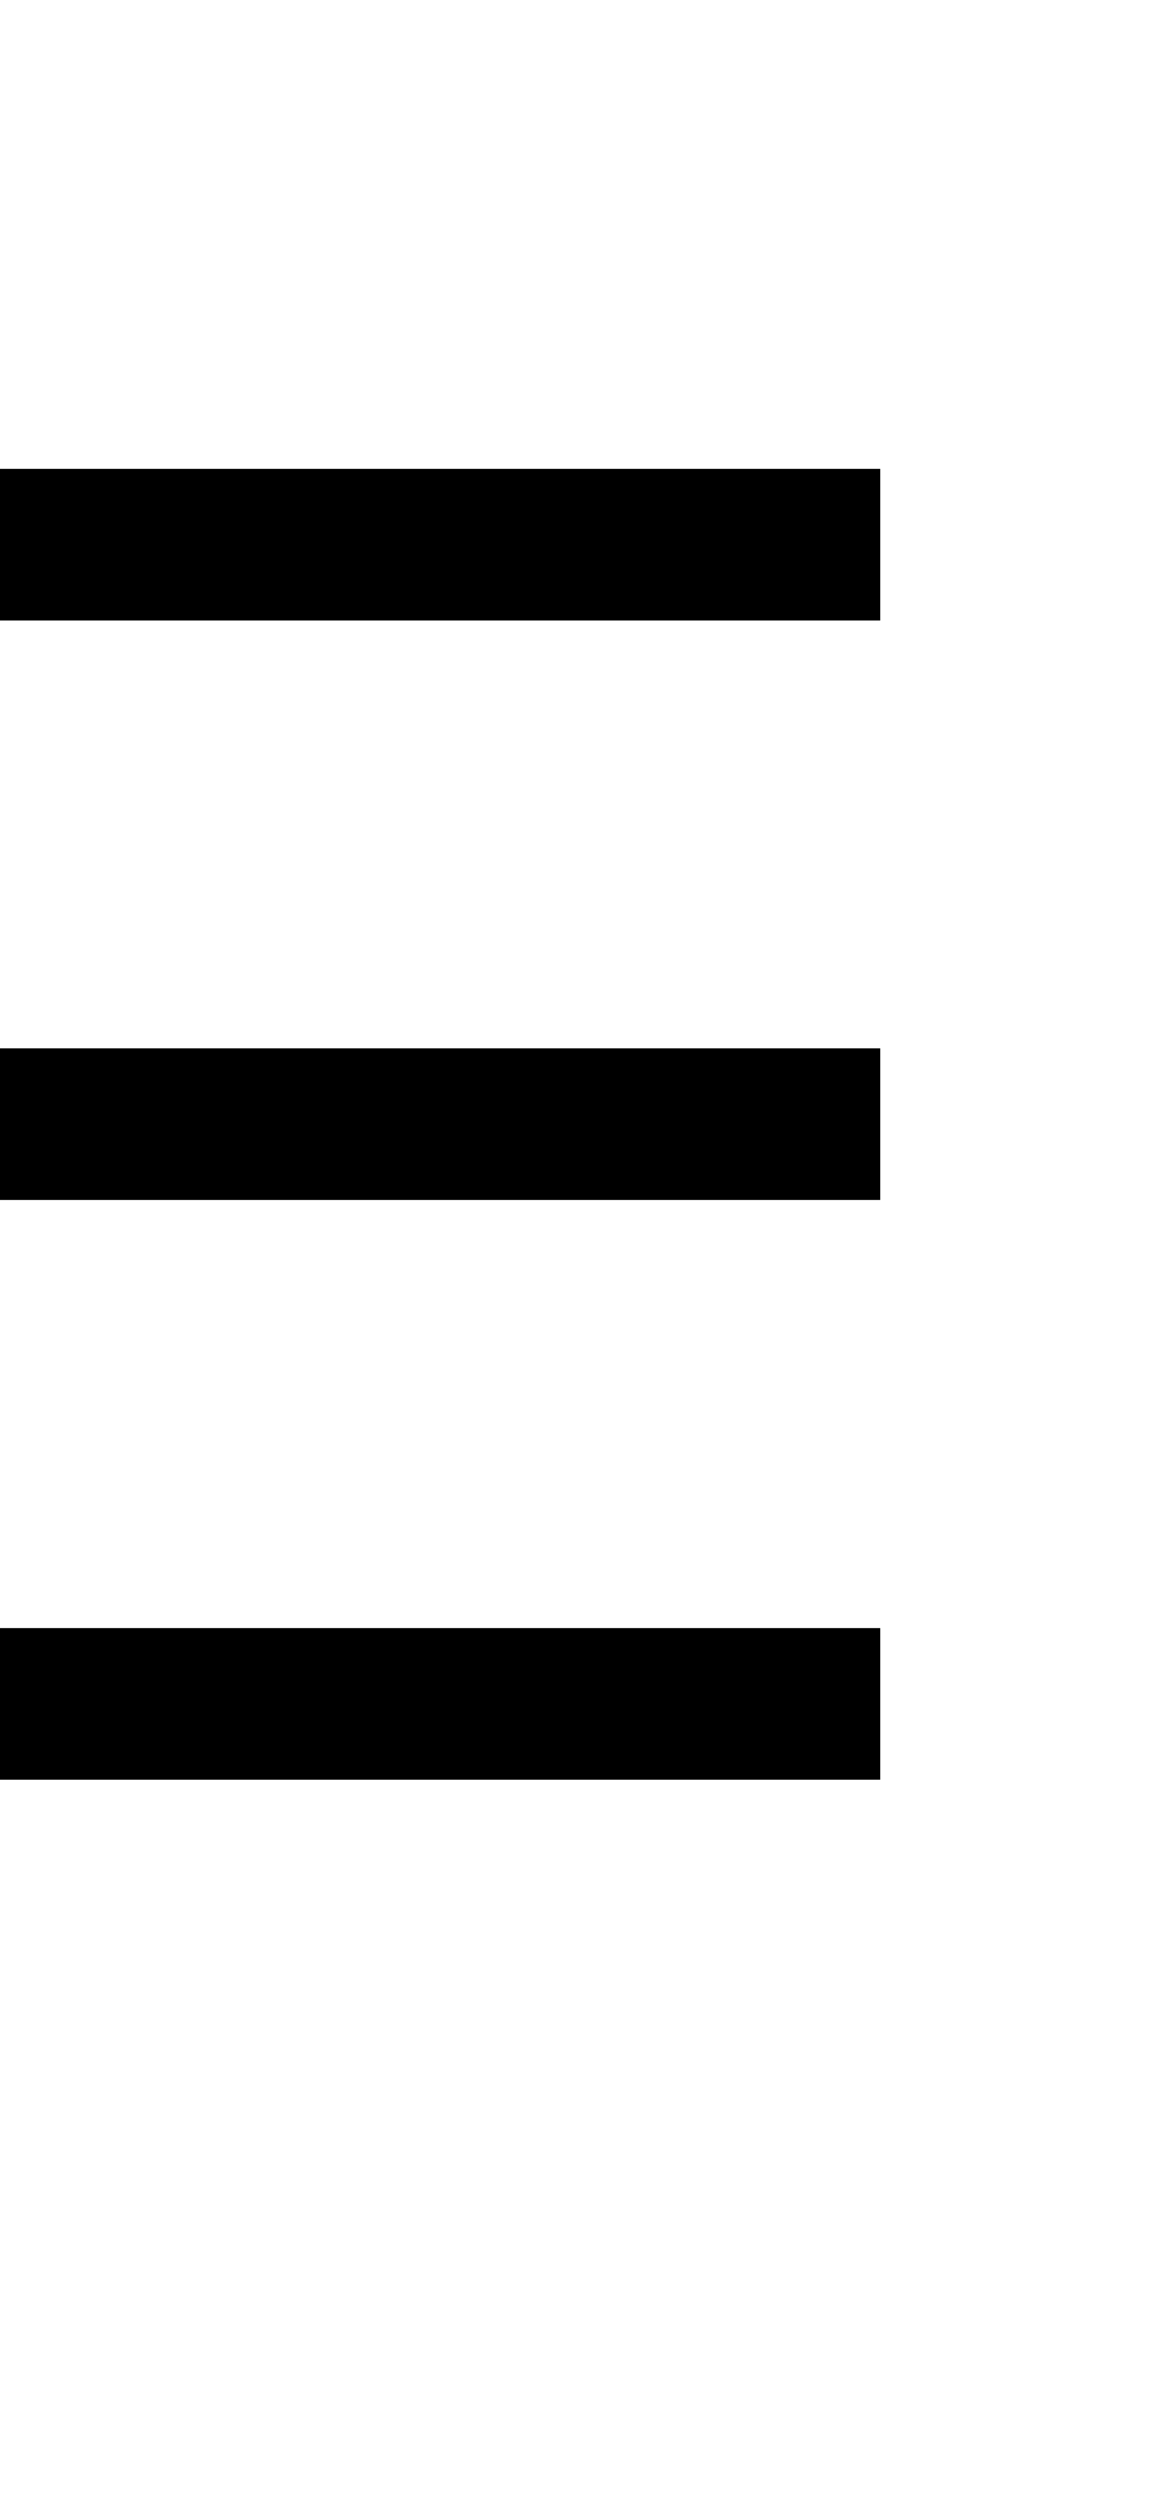 <svg id="hamenu" xmlns:rdf="http://www.w3.org/1999/02/22-rdf-syntax-ns#" xmlns="http://www.w3.org/2000/svg" viewBox="10 0 8 17" version="1.1" xmlns:cc="http://creativecommons.org/ns#" xmlns:dc="http://purl.org/dc/elements/1.1/">
 <g>
  <path d="m0.013,3.188,0,1.031,15.975,0,0-1.031-15.975,0z"></path>

  <path d="m0.013,7.128,0,1.031,15.975,0,0-1.031-15.975,0z"></path>

  <path d="m0.013,11.07,0,1.031,15.975,0,0-1.031-15.975,0z"></path>
 </g>
</svg>

